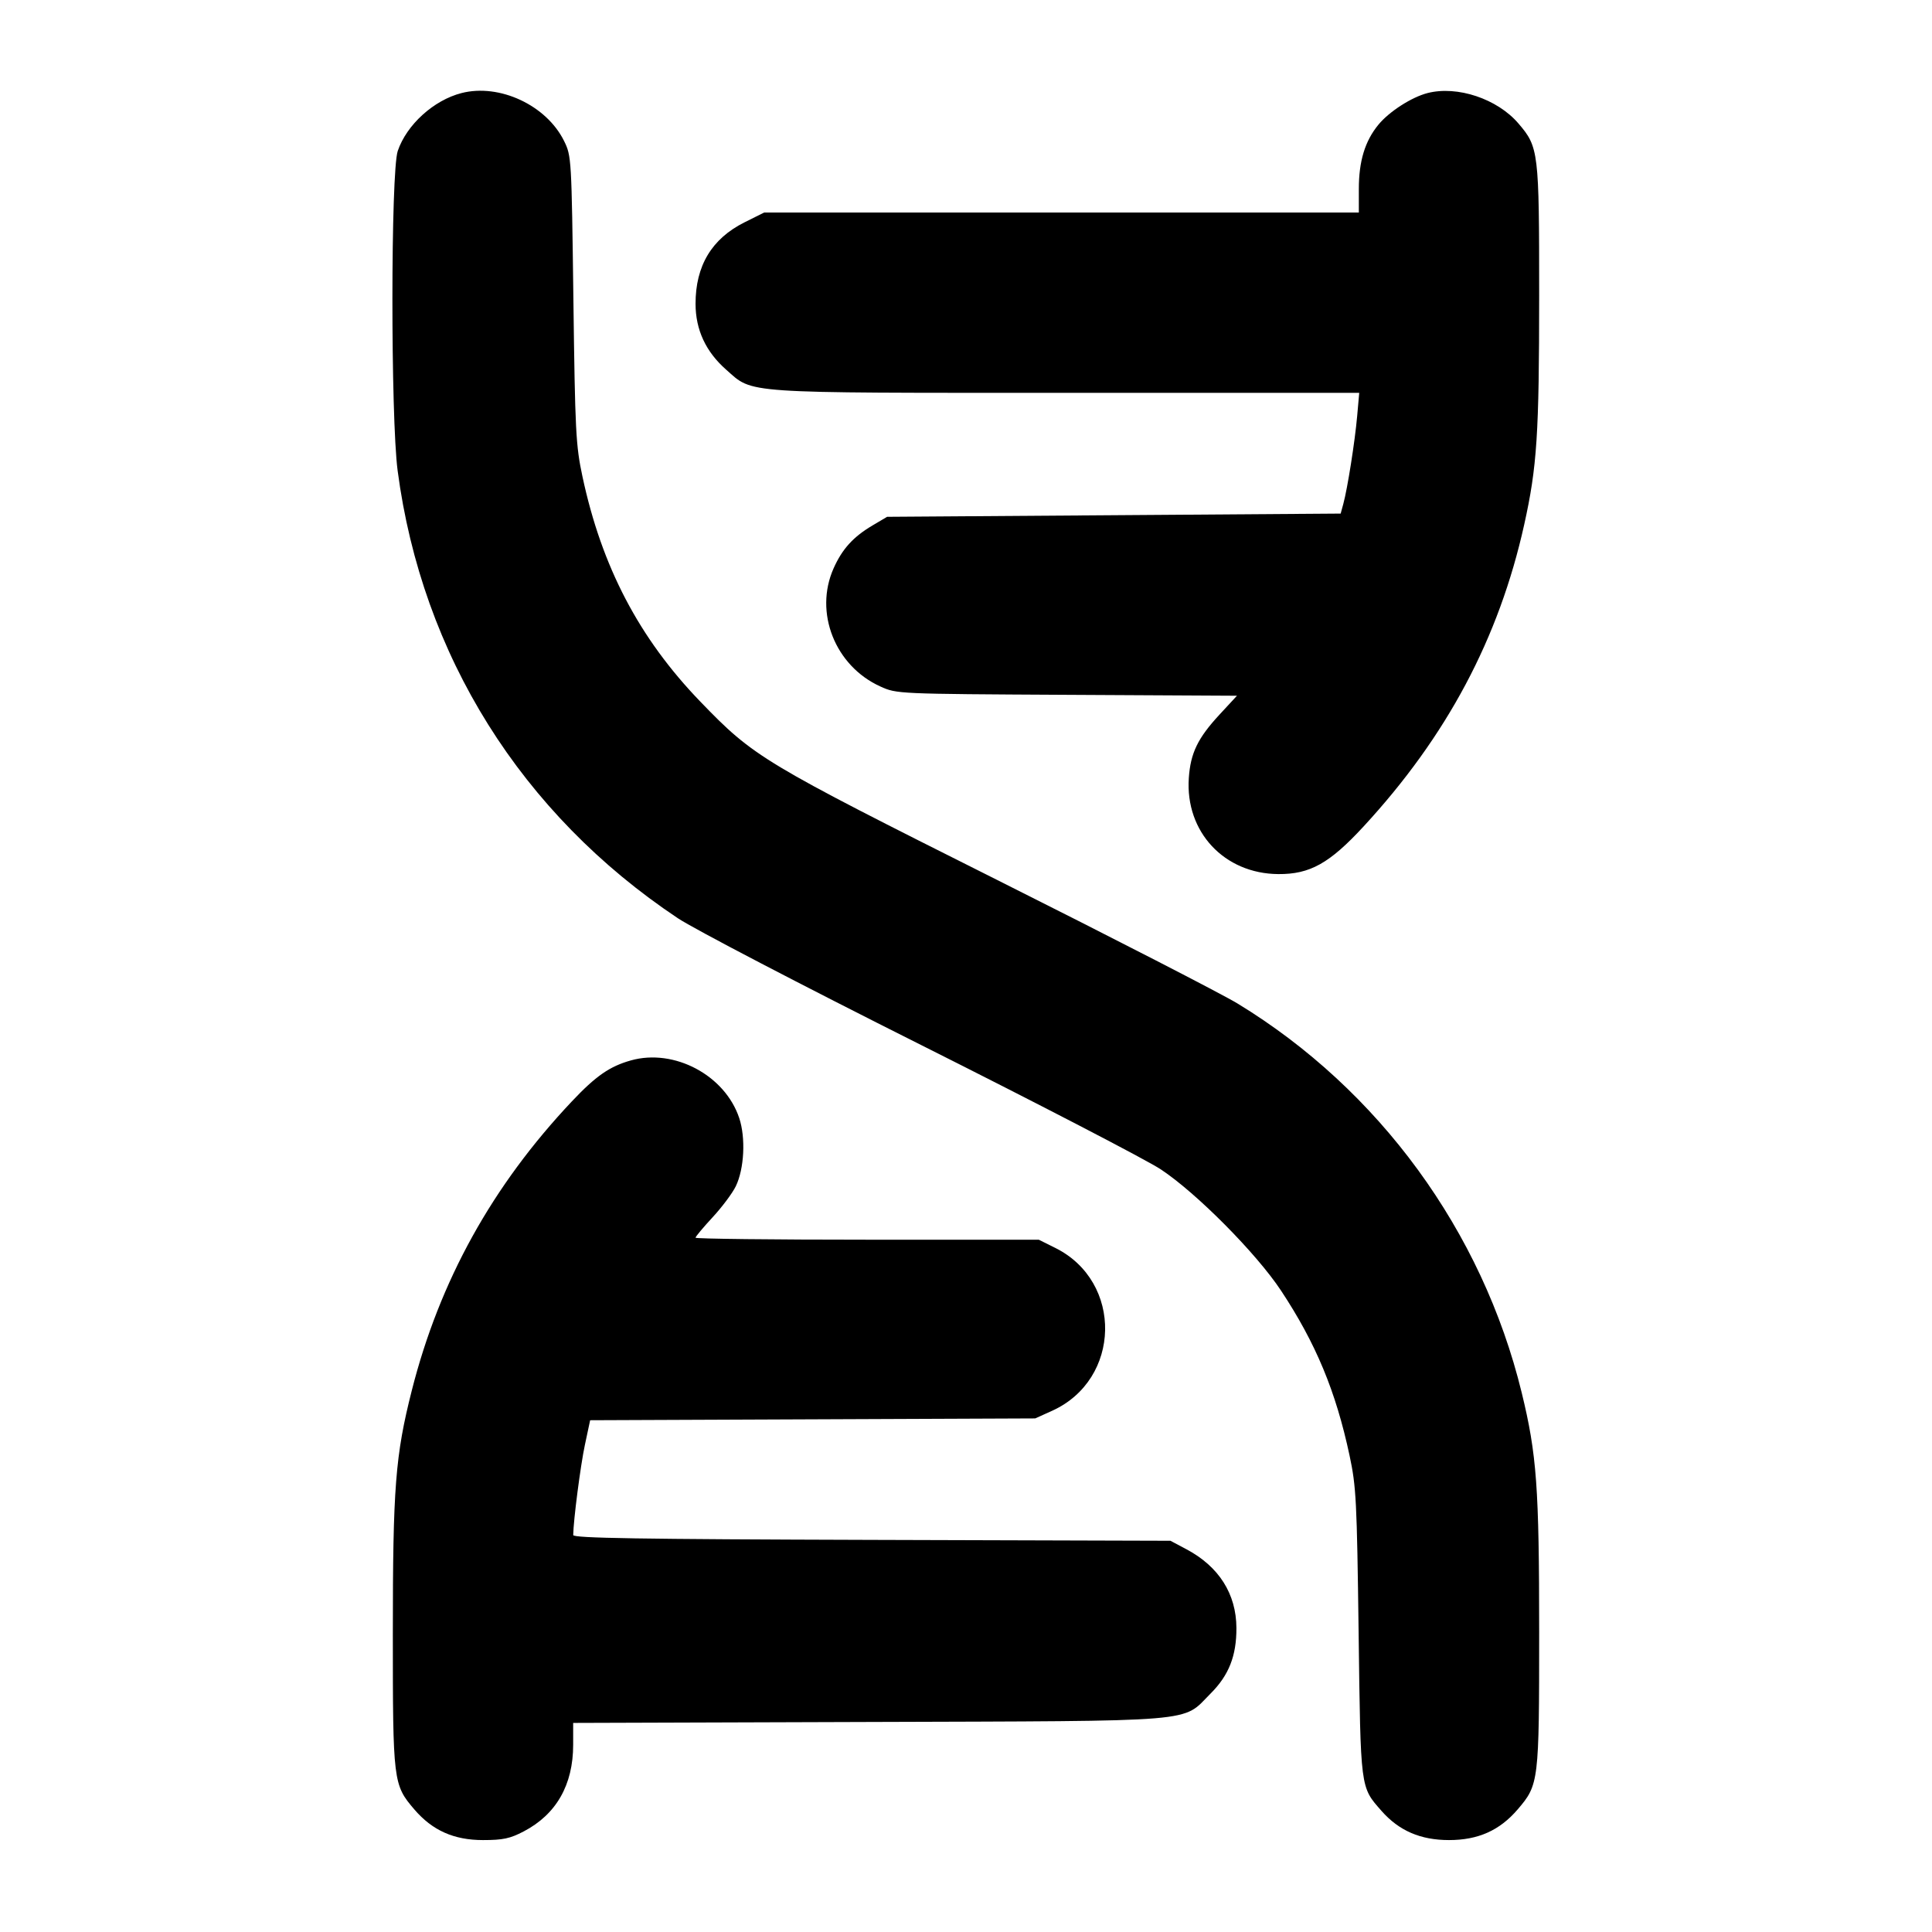 <svg fill="currentColor" viewBox="0 0 256 256" xmlns="http://www.w3.org/2000/svg"><path d="M61.155 12.331 C 57.465 13.278,53.890 16.522,52.705 19.999 C 51.769 22.747,51.757 55.311,52.690 62.378 C 55.916 86.819,69.084 107.848,89.813 121.666 C 91.956 123.094,106.198 130.519,122.027 138.458 C 137.632 146.286,151.936 153.706,153.813 154.948 C 158.560 158.089,166.478 166.075,169.749 171.021 C 174.359 177.991,177.011 184.373,178.821 192.853 C 179.704 196.984,179.797 198.813,180.024 216.320 C 180.294 237.211,180.233 236.738,183.055 239.952 C 185.364 242.581,188.226 243.819,192.000 243.819 C 195.860 243.819,198.714 242.544,201.102 239.754 C 203.903 236.482,203.947 236.122,203.947 216.266 C 203.947 197.071,203.629 192.716,201.633 184.533 C 196.407 163.117,182.727 144.384,163.974 132.967 C 161.905 131.708,147.541 124.325,132.053 116.561 C 101.020 101.005,99.901 100.332,92.786 92.956 C 84.679 84.551,79.731 75.100,77.179 63.147 C 76.296 59.015,76.203 57.191,75.978 39.680 C 75.736 20.929,75.721 20.668,74.744 18.685 C 72.412 13.950,66.187 11.040,61.155 12.331 M189.155 12.331 C 187.048 12.872,184.084 14.777,182.657 16.509 C 180.868 18.679,180.053 21.347,180.053 25.036 L 180.053 28.160 140.655 28.160 L 101.256 28.160 98.644 29.465 C 94.310 31.631,92.156 35.222,92.164 40.267 C 92.170 43.700,93.522 46.608,96.214 48.978 C 99.865 52.192,97.827 52.053,141.330 52.053 L 180.105 52.053 179.830 55.147 C 179.530 58.527,178.548 64.746,177.995 66.773 L 177.645 68.053 147.596 68.267 L 117.547 68.480 115.627 69.615 C 113.058 71.134,111.599 72.740,110.455 75.307 C 107.847 81.162,110.649 88.245,116.648 90.960 C 118.824 91.946,118.851 91.947,141.366 92.068 L 163.905 92.189 161.602 94.677 C 158.705 97.806,157.748 99.785,157.523 103.108 C 157.042 110.226,162.218 115.772,169.387 115.821 C 173.575 115.850,176.169 114.401,180.677 109.516 C 191.726 97.545,198.624 84.579,201.969 69.497 C 203.665 61.850,203.947 57.523,203.947 39.133 C 203.947 20.034,203.881 19.493,201.197 16.356 C 198.401 13.091,193.100 11.319,189.155 12.331 M83.606 140.507 C 80.786 141.298,78.954 142.568,75.771 145.943 C 65.218 157.130,58.245 169.726,54.562 184.258 C 52.384 192.850,52.053 197.096,52.053 216.479 C 52.053 236.100,52.101 236.486,54.898 239.754 C 57.286 242.544,60.140 243.819,64.000 243.819 C 66.643 243.819,67.581 243.619,69.392 242.673 C 73.713 240.415,75.947 236.503,75.947 231.192 L 75.947 228.296 115.093 228.170 C 159.580 228.025,156.534 228.278,160.406 224.406 C 162.835 221.978,163.844 219.415,163.831 215.711 C 163.814 211.205,161.513 207.576,157.227 205.295 L 155.093 204.160 115.520 204.043 C 84.635 203.951,75.948 203.811,75.954 203.403 C 75.982 201.422,76.915 194.212,77.496 191.480 L 78.197 188.188 107.685 188.067 L 137.173 187.947 139.410 186.936 C 148.572 182.794,148.833 169.842,139.844 165.362 L 137.646 164.267 114.903 164.267 C 102.394 164.267,92.160 164.148,92.160 164.004 C 92.160 163.859,93.182 162.637,94.431 161.288 C 95.679 159.939,97.061 158.090,97.500 157.178 C 98.619 154.858,98.823 150.773,97.953 148.152 C 96.069 142.482,89.345 138.898,83.606 140.507 " stroke="none" fill-rule="evenodd"></path></svg>
